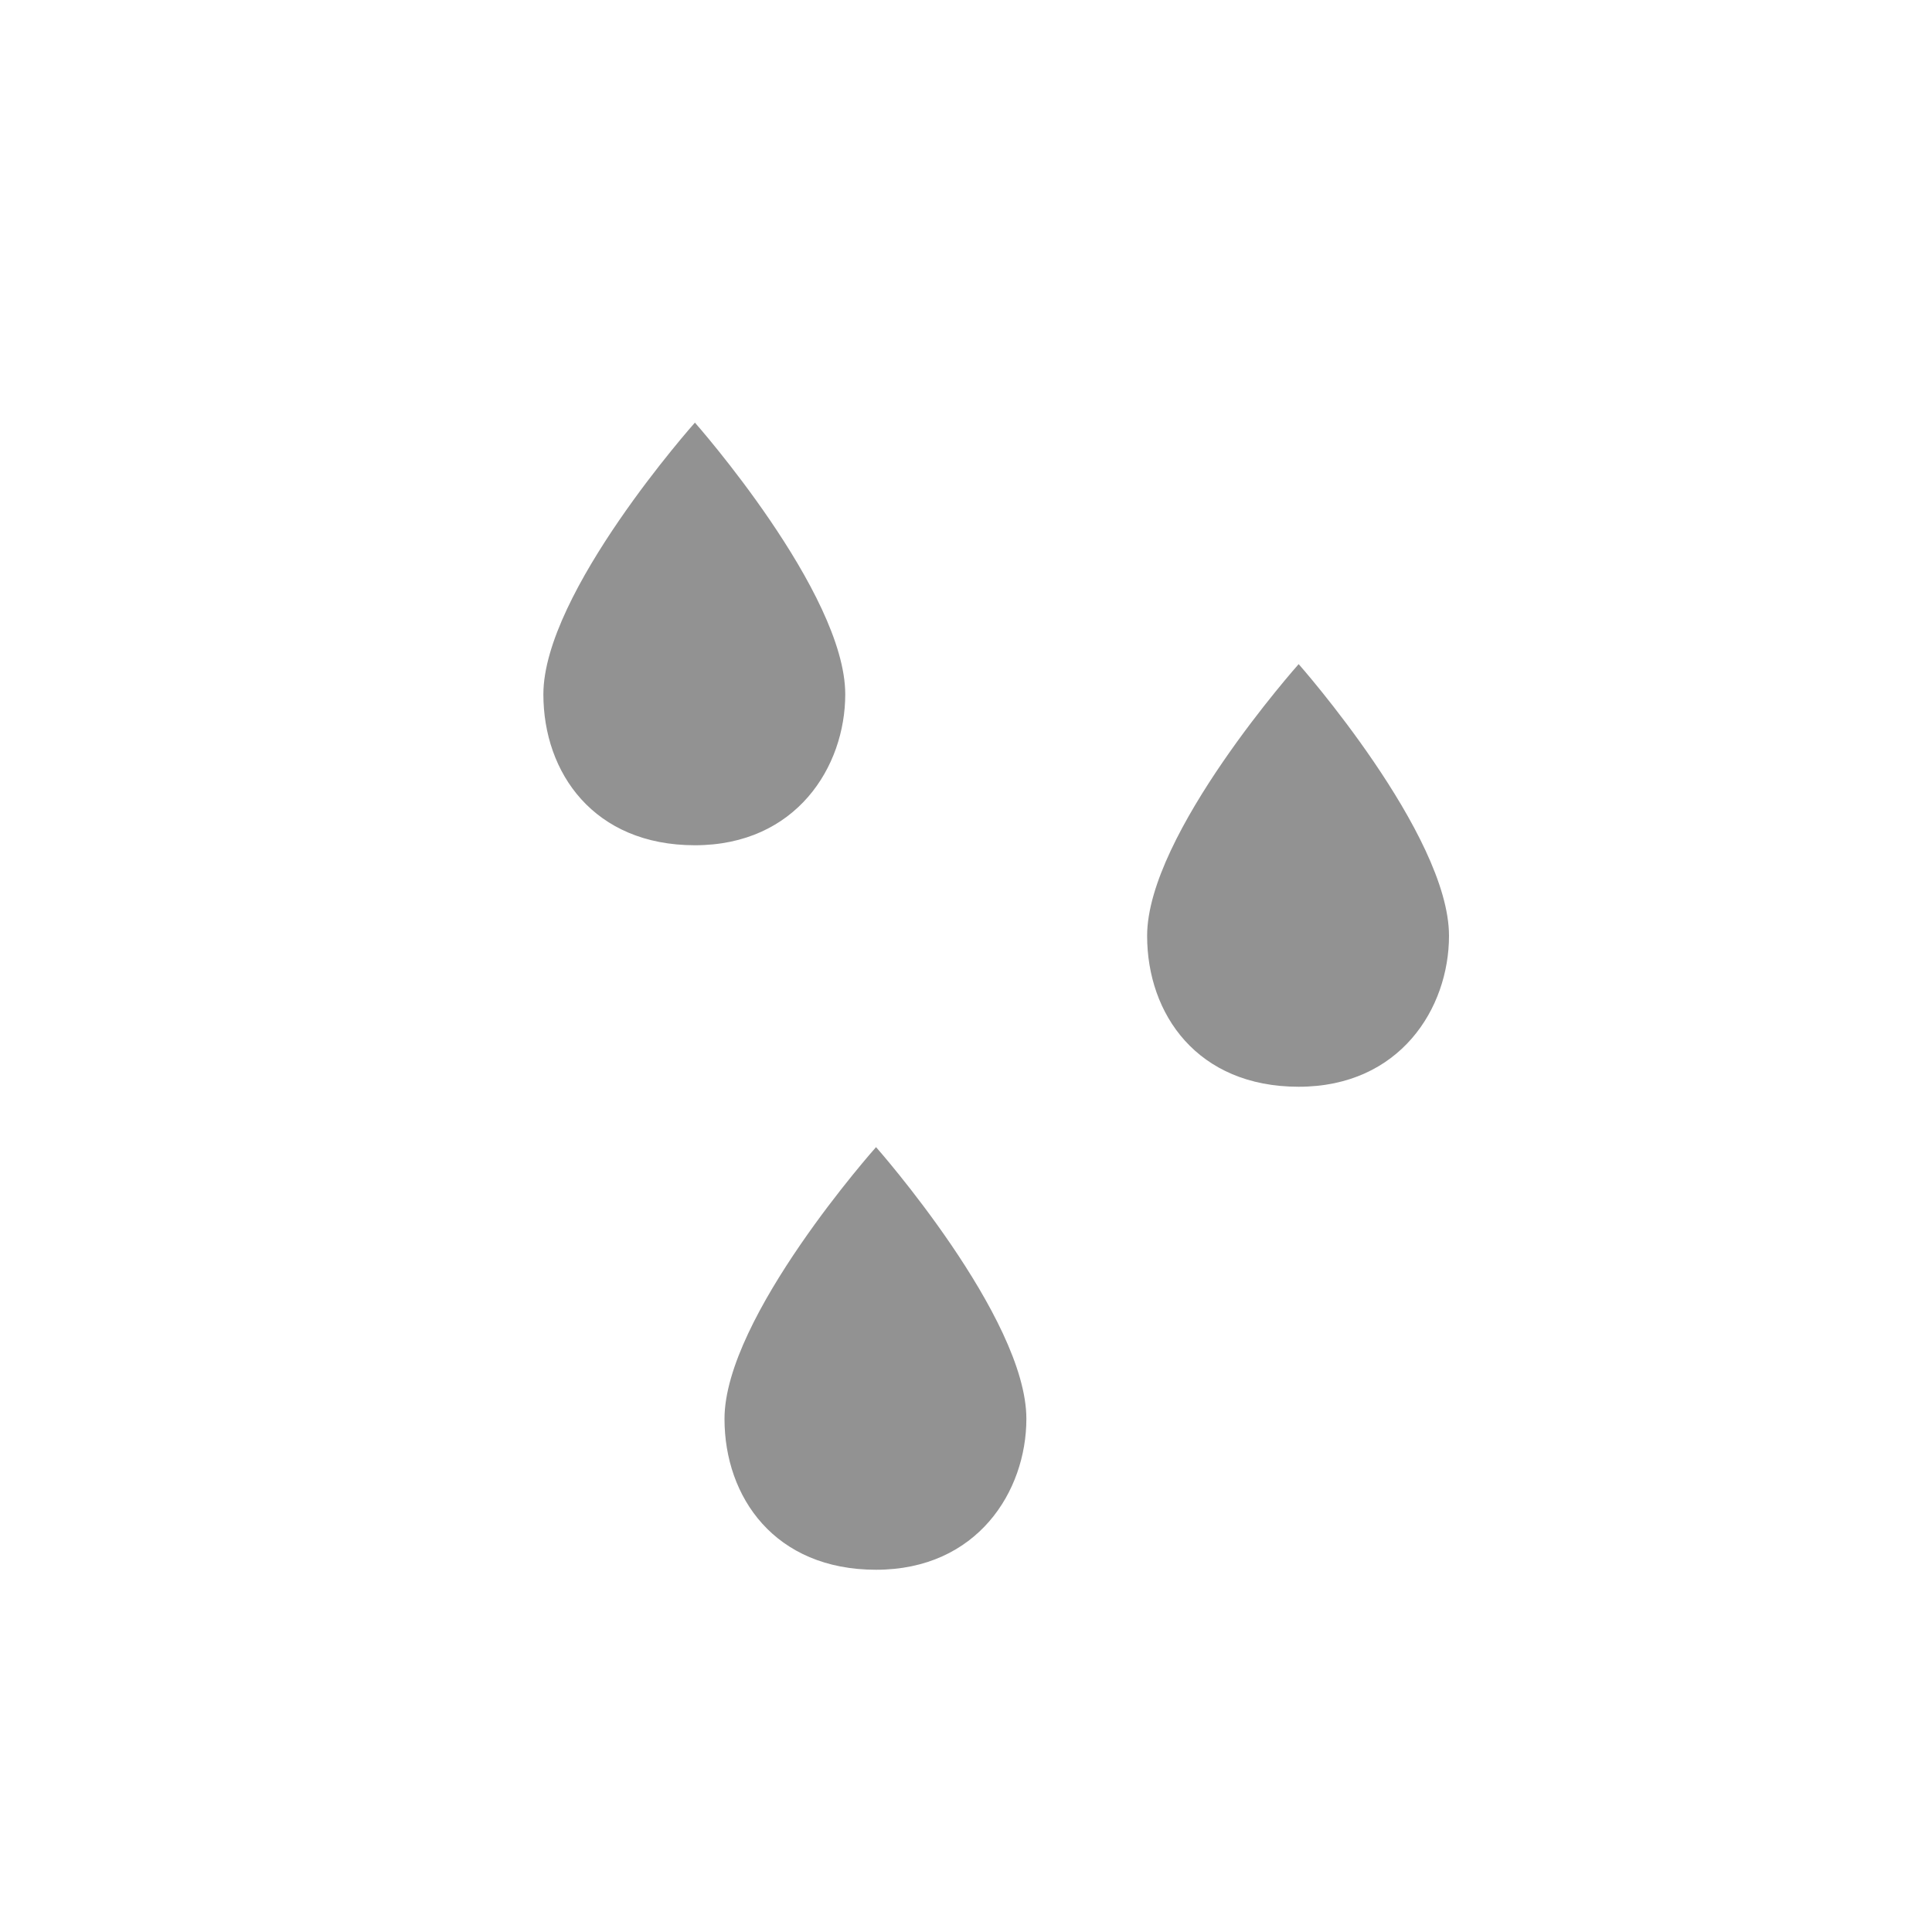 <svg width="32" height="32" viewBox="0 0 32 32" xmlns="http://www.w3.org/2000/svg"><path d="M9 11.5C9 9.816 11.51 7 11.51 7S14 9.816 14 11.5c0 1.2-.813 2.5-2.49 2.5C9.835 14 9 12.8 9 11.5zm10 4c0-1.684 2.51-4.5 2.51-4.5S24 13.816 24 15.5c0 1.2-.813 2.5-2.49 2.5-1.676 0-2.51-1.2-2.51-2.5zm-7 8c0-1.684 2.51-4.5 2.51-4.5S17 21.816 17 23.5c0 1.2-.813 2.5-2.49 2.5-1.676 0-2.51-1.2-2.51-2.5z" fill="#929292" fill-rule="evenodd"/></svg>